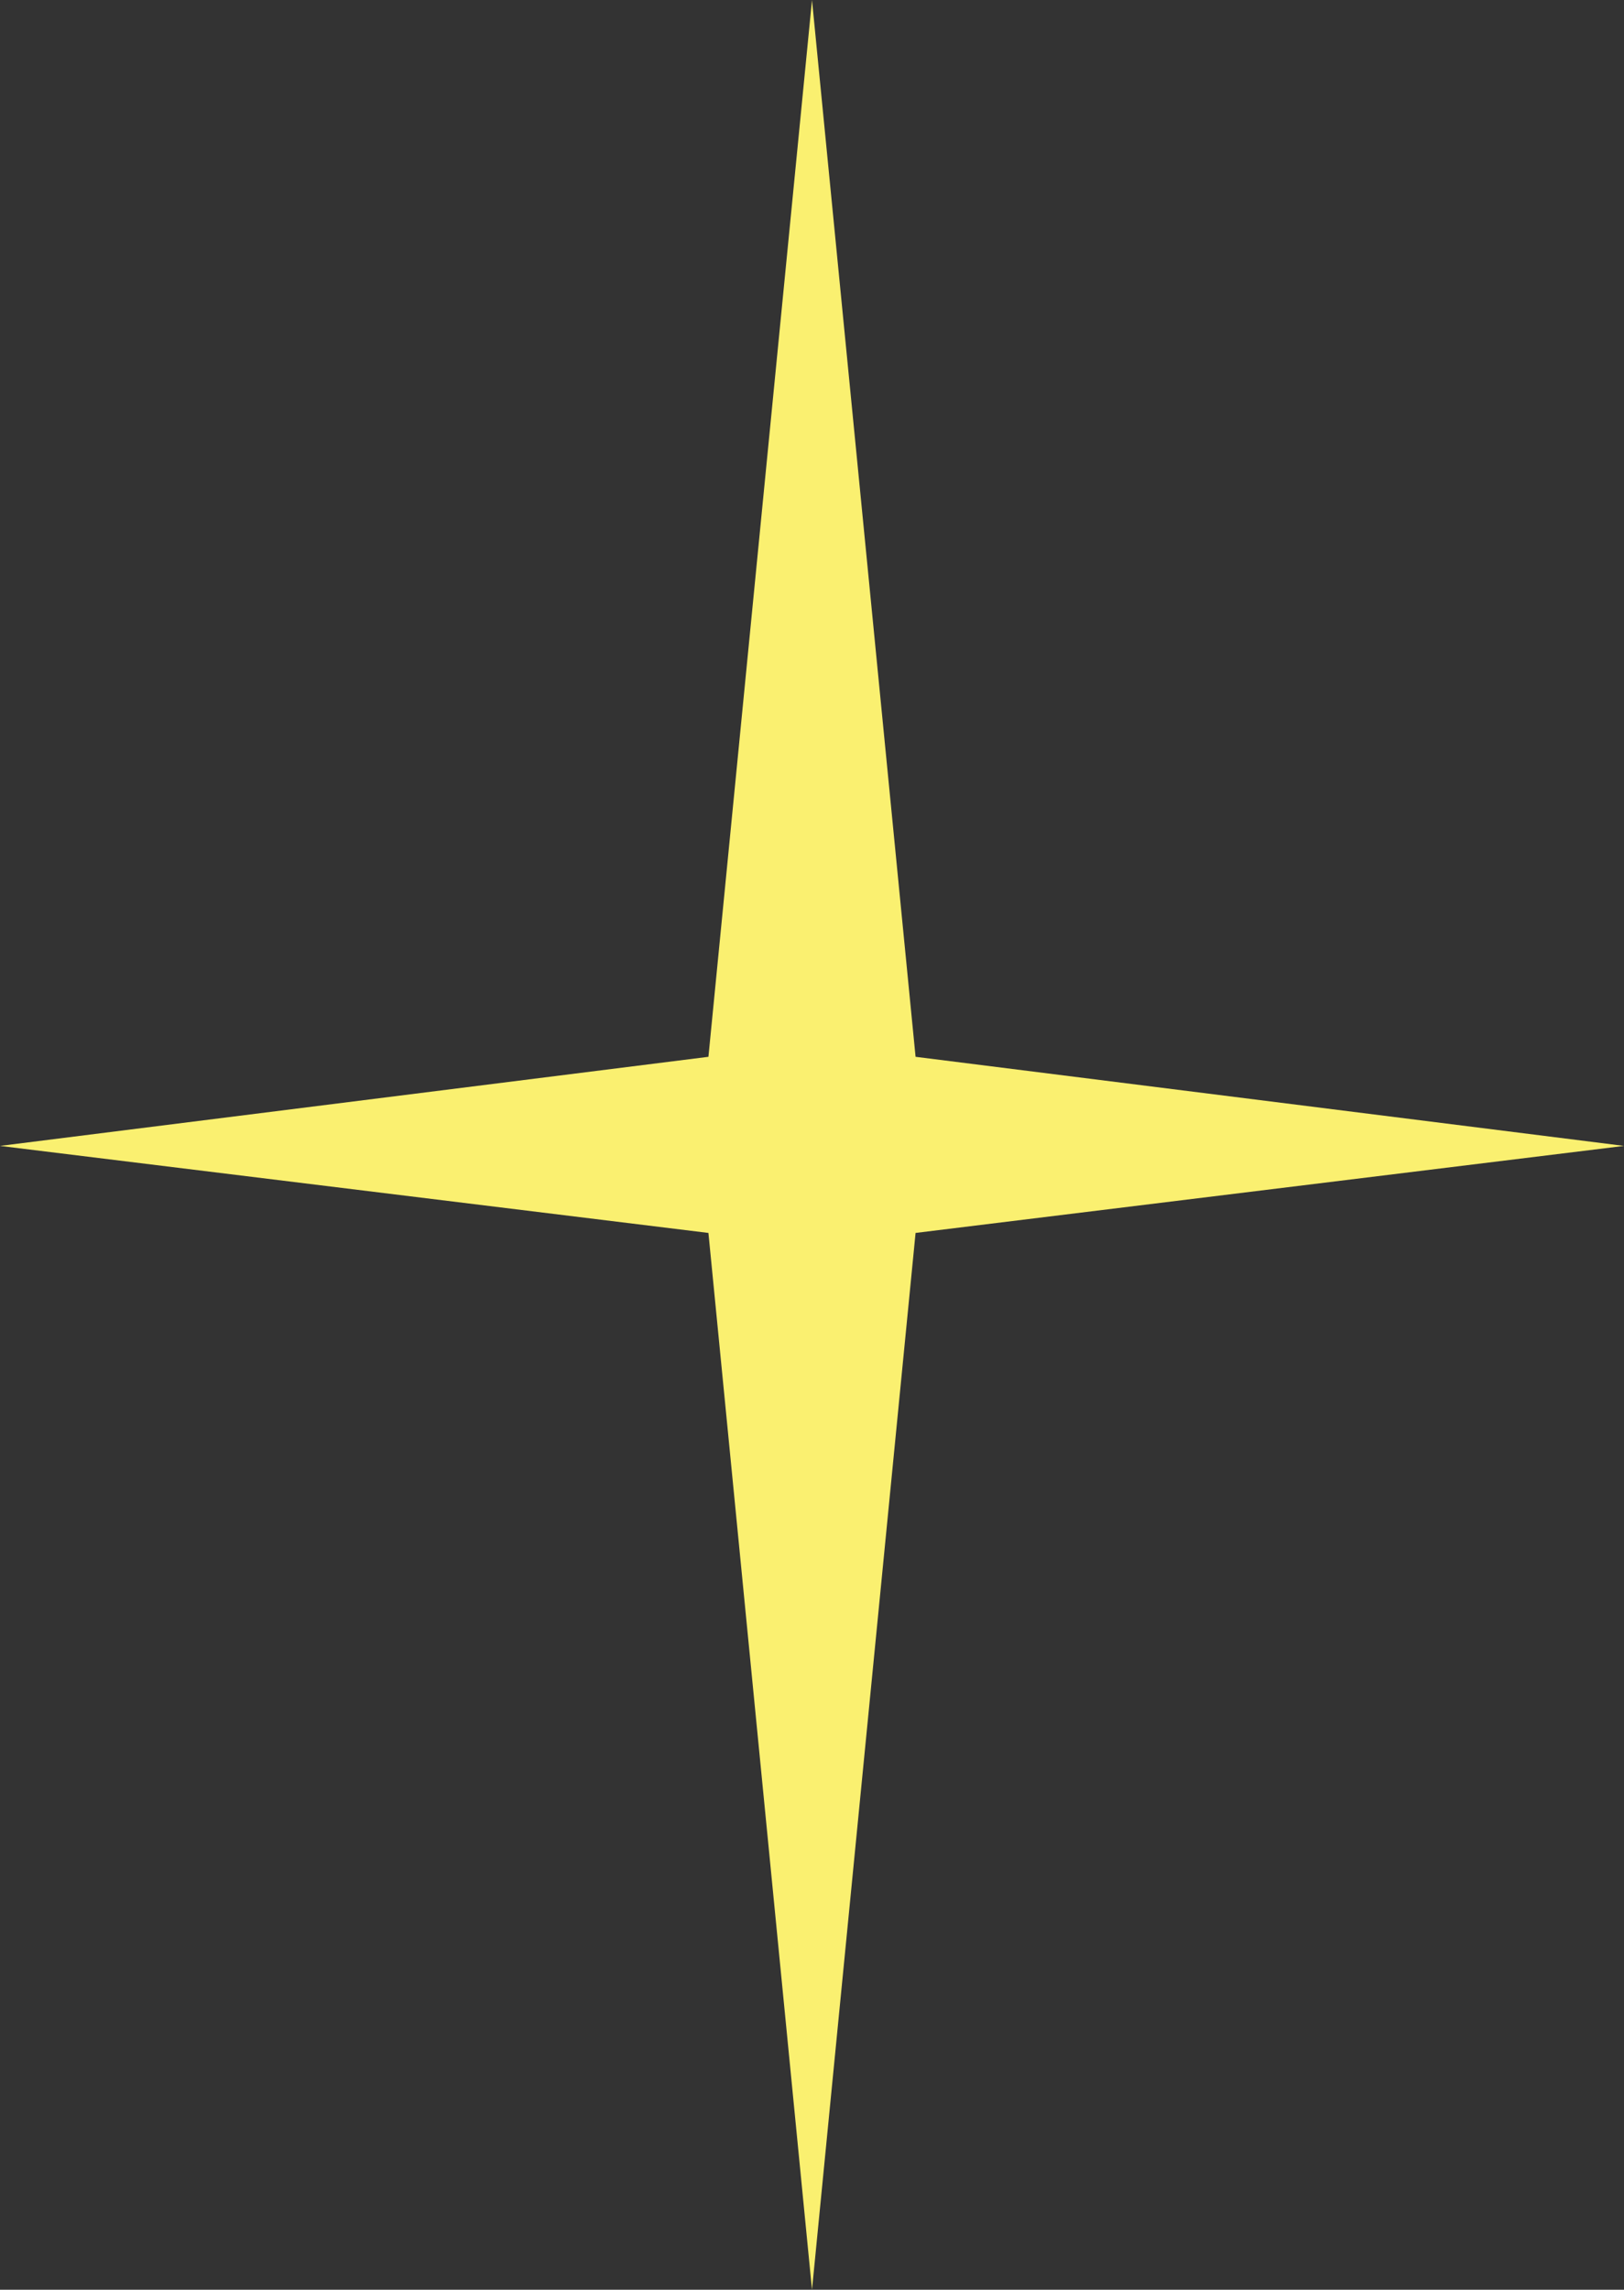 <?xml version="1.0" encoding="utf-8"?>
<!-- Generator: Adobe Illustrator 18.1.1, SVG Export Plug-In . SVG Version: 6.00 Build 0)  -->
<svg version="1.1" id="Layer_1" xmlns="http://www.w3.org/2000/svg" xmlns:xlink="http://www.w3.org/1999/xlink" x="0px" y="0px"
	 viewBox="0 0 78.4 110.5" enable-background="new 0 0 78.4 110.5" xml:space="preserve">
<rect x="0" y="0" width="78.4" height="110.5" fill="#333333" stroke="none"/>
<polygon fill="#FAF070" points="44.2,51 39.2,0 34.2,51 0,55.3 34.2,59.5 39.2,110.5 44.2,59.5 78.4,55.3 "/>
</svg>

